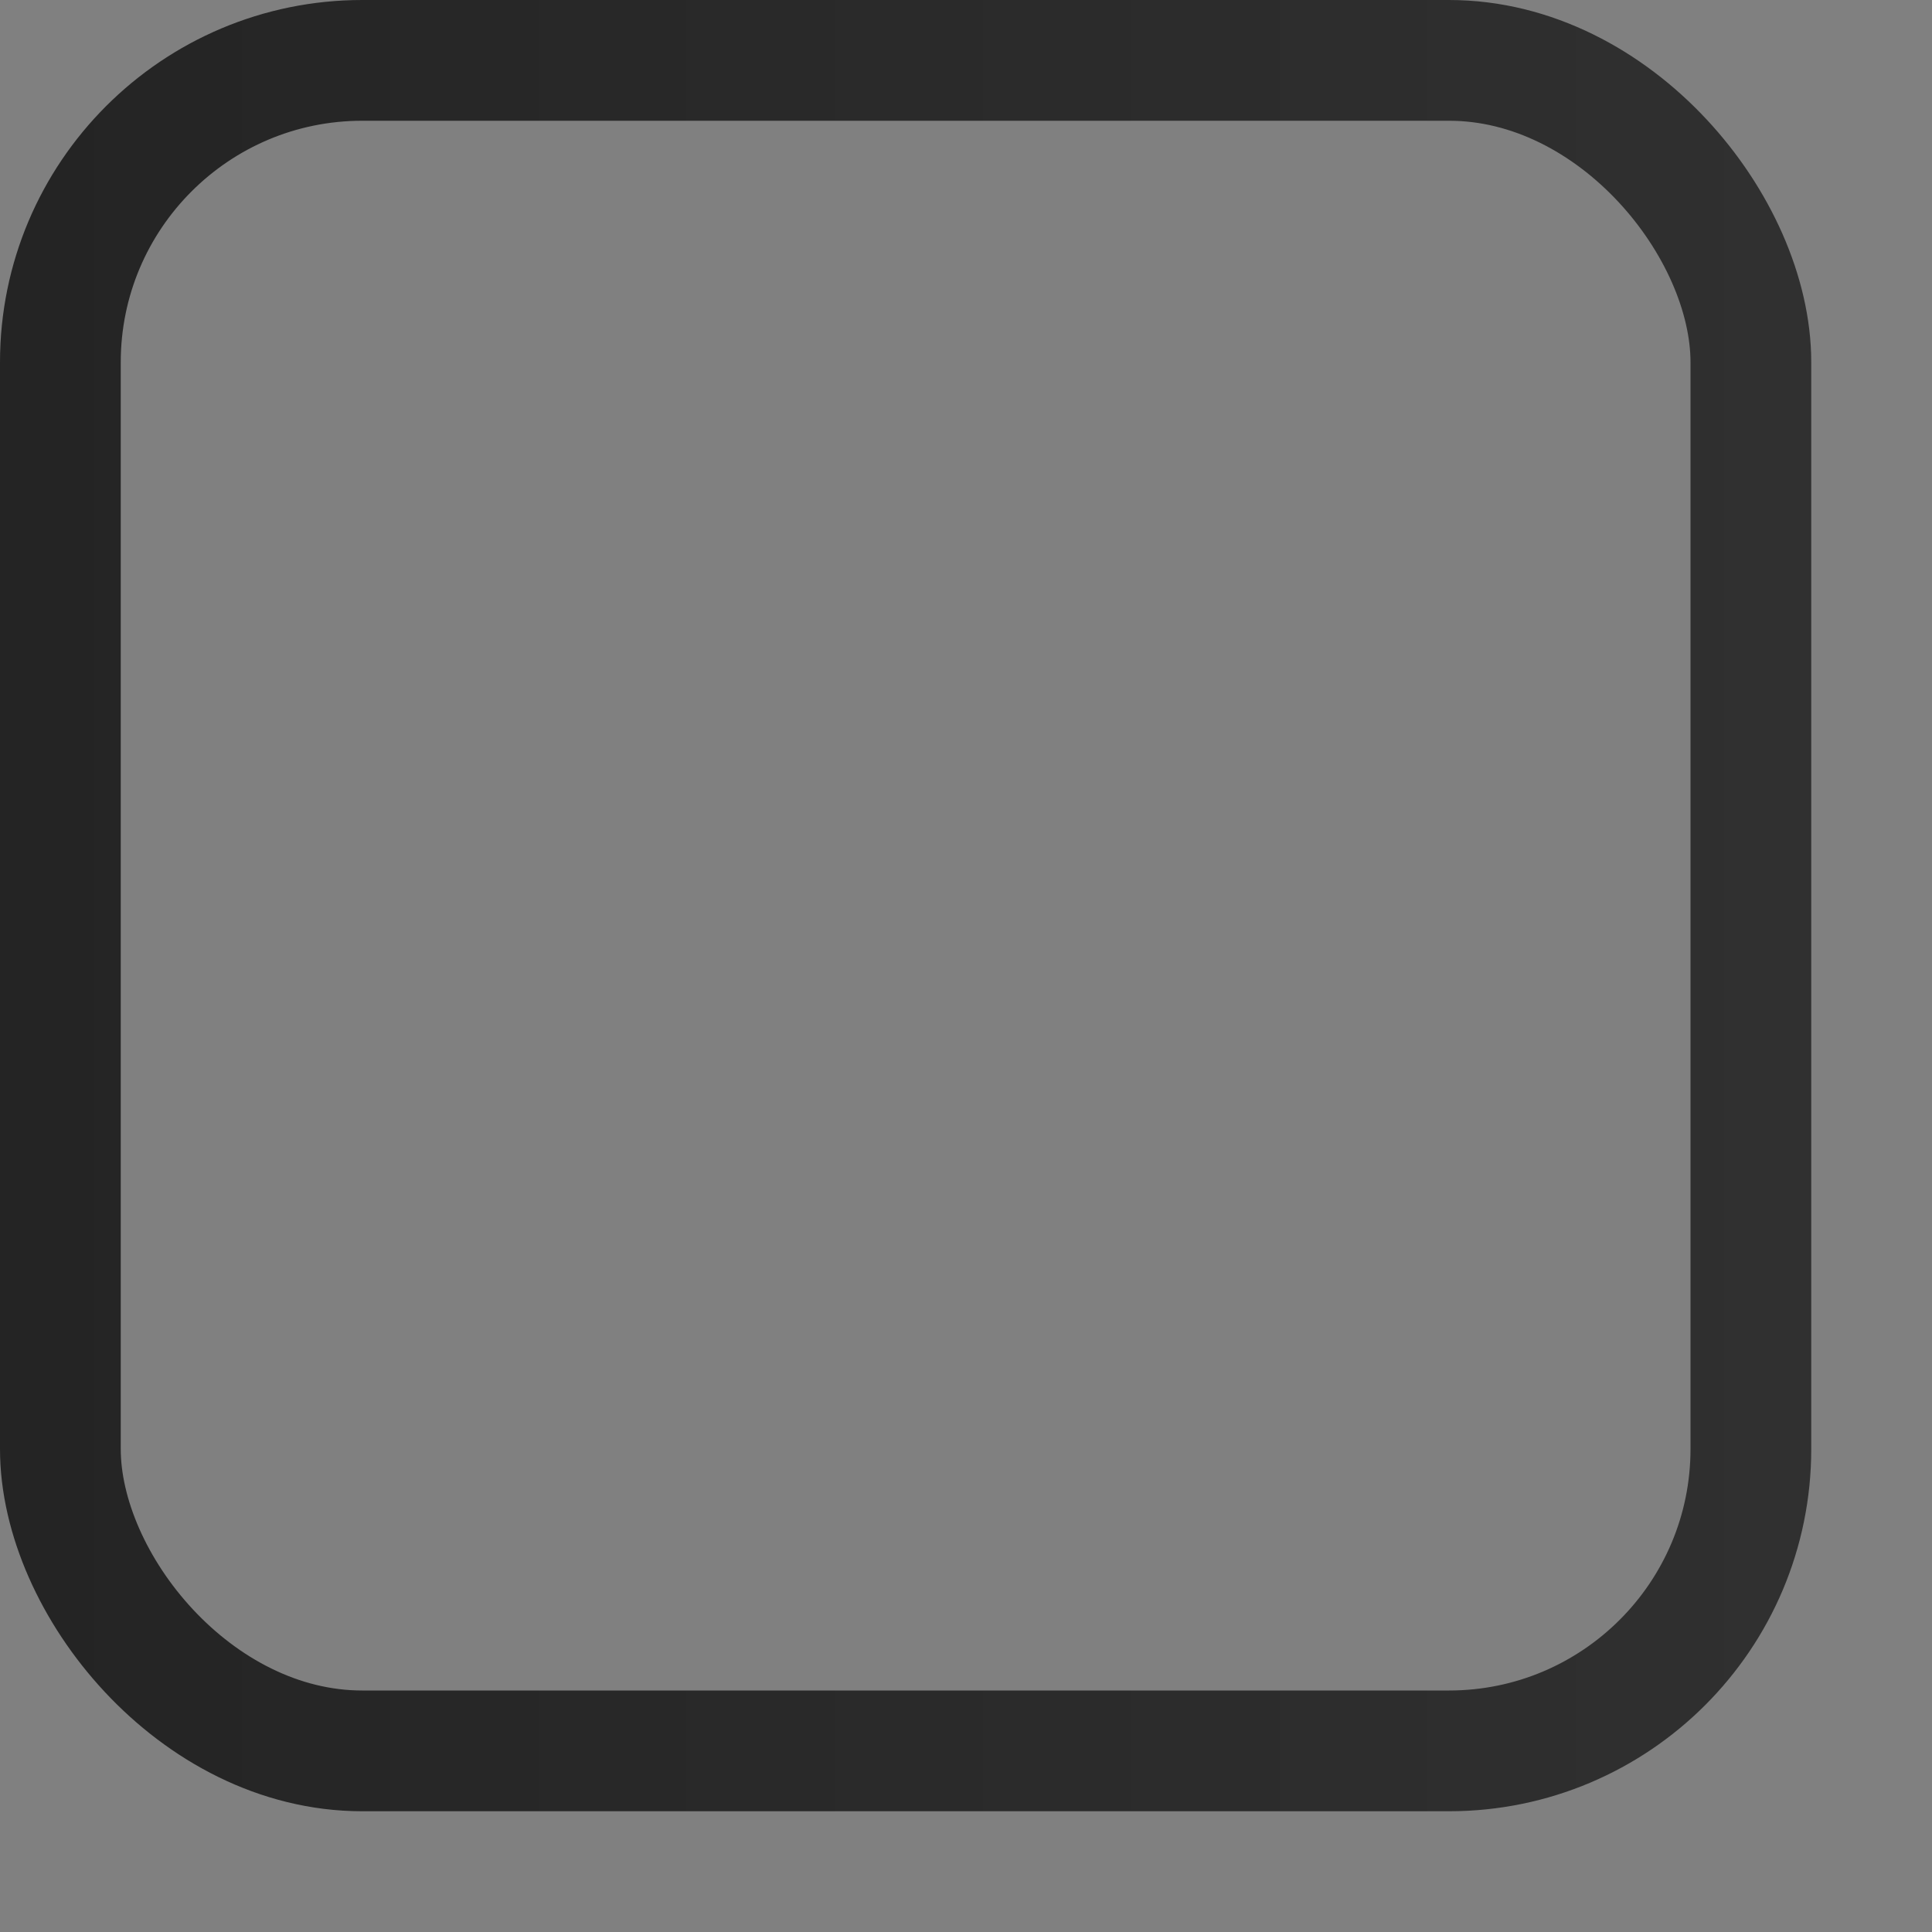 <?xml version="1.0" encoding="UTF-8" standalone="no"?>
<!-- Created with Inkscape (http://www.inkscape.org/) -->

<svg
   xmlns:dc="http://purl.org/dc/elements/1.1/"
   xmlns:cc="http://creativecommons.org/ns#"
   xmlns:rdf="http://www.w3.org/1999/02/22-rdf-syntax-ns#"
   xmlns:svg="http://www.w3.org/2000/svg"
   xmlns="http://www.w3.org/2000/svg"
   xmlns:xlink="http://www.w3.org/1999/xlink"
   xmlns:sodipodi="http://sodipodi.sourceforge.net/DTD/sodipodi-0.dtd"
   xmlns:inkscape="http://www.inkscape.org/namespaces/inkscape"
   width="16px"
   height="16px"
   id="svg33222"
   version="1.1"
   inkscape:version="0.48.4 r9939"
   sodipodi:docname="titlebar-button-close.svg">
  <rect width="100%" height="100%" fill="#808080" stroke="none"/>
  <defs
     id="defs33224">
    <linearGradient
       id="linearGradient3789">
      <stop
         style="stop-color:#ffffff;stop-opacity:0.8;"
         offset="0"
         id="stop3791" />
      <stop
         style="stop-color:#ffffff;stop-opacity:0.6;"
         offset="1"
         id="stop3793" />
    </linearGradient>
    <linearGradient
       id="linearGradient3781">
      <stop
         style="stop-color:#ffffff;stop-opacity:1;"
         offset="0"
         id="stop3783" />
      <stop
         style="stop-color:#ffffff;stop-opacity:0.8;"
         offset="1"
         id="stop3785" />
    </linearGradient>
    <linearGradient
       id="linearGradient3845">
      <stop
         style="stop-color:#242424;stop-opacity:1;"
         offset="0"
         id="stop3847" />
      <stop
         style="stop-color:#303030;stop-opacity:1;"
         offset="1"
         id="stop3849" />
    </linearGradient>
    <linearGradient
       id="linearGradient3837">
      <stop
         style="stop-color:#303030;stop-opacity:1;"
         offset="0"
         id="stop3839" />
      <stop
         id="stop3781"
         offset="0"
         style="stop-color:#373737;stop-opacity:1;" />
      <stop
         style="stop-color:#000000;stop-opacity:0;"
         offset="1"
         id="stop3841" />
    </linearGradient>
    <linearGradient
       inkscape:collect="always"
       xlink:href="#linearGradient3837"
       id="linearGradient3843"
       x1="8"
       y1="1.925"
       x2="8"
       y2="10.509"
       gradientUnits="userSpaceOnUse"
       gradientTransform="matrix(0.997,0,0,1.077,-22.412,-1.152)" />
    <linearGradient
       inkscape:collect="always"
       xlink:href="#linearGradient3845"
       id="linearGradient3851"
       x1="0.131"
       y1="7.523"
       x2="15.934"
       y2="7.523"
       gradientUnits="userSpaceOnUse"
       gradientTransform="matrix(0.933,0,0,1,0.033,0)" />
    <linearGradient
       inkscape:collect="always"
       xlink:href="#linearGradient3781"
       id="linearGradient3787"
       x1="7.897"
       y1="16.024"
       x2="7.897"
       y2="7.121"
       gradientUnits="userSpaceOnUse"
       gradientTransform="translate(20,0)" />
    <linearGradient
       inkscape:collect="always"
       xlink:href="#linearGradient3789"
       id="linearGradient3795"
       x1="7.545"
       y1="7.974"
       x2="7.545"
       y2="0.01"
       gradientUnits="userSpaceOnUse"
       gradientTransform="translate(20,0)" />
    <linearGradient
       inkscape:collect="always"
       xlink:href="#linearGradient3845-9"
       id="linearGradient3851-5"
       x1="0.131"
       y1="7.523"
       x2="15.934"
       y2="7.523"
       gradientUnits="userSpaceOnUse"
       gradientTransform="matrix(0.933,0,0,1,0.033,0)" />
    <linearGradient
       id="linearGradient3845-9">
      <stop
         style="stop-color:#ffffff;stop-opacity:0.6;"
         offset="0"
         id="stop3847-8" />
      <stop
         id="stop3825"
         offset="0.5"
         style="stop-color:#ffffff;stop-opacity:0.8;" />
      <stop
         style="stop-color:#ffffff;stop-opacity:1;"
         offset="1"
         id="stop3849-5" />
    </linearGradient>
    <linearGradient
       y2="7.523"
       x2="15.934"
       y1="7.523"
       x1="0.131"
       gradientTransform="matrix(1,0,0,1.071,0.002,-0.033)"
       gradientUnits="userSpaceOnUse"
       id="linearGradient3806"
       xlink:href="#linearGradient3845-9"
       inkscape:collect="always" />
    <linearGradient
       inkscape:collect="always"
       xlink:href="#linearGradient3845-9"
       id="linearGradient3832"
       gradientUnits="userSpaceOnUse"
       gradientTransform="matrix(1,0,0,1.071,-15.998,-0.033)"
       x1="0.131"
       y1="7.523"
       x2="15.934"
       y2="7.523" />
    <linearGradient
       inkscape:collect="always"
       xlink:href="#linearGradient3845-9"
       id="linearGradient3834"
       gradientUnits="userSpaceOnUse"
       gradientTransform="matrix(-0.882,0,0,-0.939,-2.906,15.045)"
       x1="8"
       y1="0.031"
       x2="8"
       y2="14.969" />
    <linearGradient
       inkscape:collect="always"
       xlink:href="#linearGradient3845-9-4"
       id="linearGradient3834-7"
       gradientUnits="userSpaceOnUse"
       gradientTransform="matrix(0.882,0,0,0.939,-22.835,1.696)"
       x1="8"
       y1="0.031"
       x2="8"
       y2="14.969" />
    <linearGradient
       id="linearGradient3845-9-4">
      <stop
         style="stop-color:#000000;stop-opacity:0.203;"
         offset="0"
         id="stop3847-8-9" />
      <stop
         id="stop3825-0"
         offset="0.5"
         style="stop-color:#000000;stop-opacity:0.601;" />
      <stop
         style="stop-color:#000000;stop-opacity:0.797;"
         offset="1"
         id="stop3849-5-0" />
    </linearGradient>
    <linearGradient
       y2="14.969"
       x2="8"
       y1="0.031"
       x1="8"
       gradientTransform="matrix(1.008,0,0,1.074,17.892,-0.051)"
       gradientUnits="userSpaceOnUse"
       id="linearGradient3795-1"
       xlink:href="#linearGradient3845-9-4"
       inkscape:collect="always" />
  </defs>
  <sodipodi:namedview
     id="base"
     pagecolor="#371515"
     bordercolor="#666666"
     borderopacity="1.0"
     inkscape:pageopacity="1"
     inkscape:pageshadow="2"
     inkscape:zoom="27.193552"
     inkscape:cx="1.225524"
     inkscape:cy="8.4999998"
     inkscape:current-layer="layer1"
     showgrid="true"
     inkscape:grid-bbox="true"
     inkscape:document-units="px"
     inkscape:window-width="1366"
     inkscape:window-height="711"
     inkscape:window-x="0"
     inkscape:window-y="339"
     inkscape:window-maximized="1"
     inkscape:snap-nodes="false"
     inkscape:snap-bbox="true"
     inkscape:showpageshadow="true"
     showborder="true">
    <inkscape:grid
       type="xygrid"
       id="grid2992"
       empspacing="5"
       visible="true"
       enabled="true"
       snapvisiblegridlinesonly="true" />
  </sodipodi:namedview>
  <g
     id="layer1"
     inkscape:label="Layer 1"
     inkscape:groupmode="layer">
    <path
       style="opacity:0.09;color:#000000;fill:none;stroke:url(#linearGradient3834);stroke-width:0.849;stroke-miterlimit:4;stroke-opacity:1;stroke-dasharray:none;marker:none;visibility:visible;display:inline;overflow:visible;enable-background:accumulate"
       d="m -13.498,14.575 -0.138,0 c -1.629,0 -2.94,-1.303 -2.94,-2.922 l 0,-7.306 c 0,-2.649 0.281,-2.922 2.94,-2.922 l 7.349,0 c 1.395,0 2.557,0.956 2.862,2.248"
       id="rect17861-50"
       inkscape:connector-curvature="0"
       sodipodi:nodetypes="csssssc" />
    <rect
       ry="2.5"
       rx="2.5"
       y="0.5"
       x="0.5"
       height="14"
       width="14"
       id="rect17861"
       style="color:#000000;fill:none;stroke:url(#linearGradient3851);stroke-width:1;stroke-miterlimit:4;stroke-opacity:1;stroke-dasharray:none;marker:none;visibility:visible;display:inline;overflow:visible;enable-background:accumulate" />
    <path
       style="color:#000000;fill:none;stroke:url(#linearGradient3832);stroke-width:1.004;stroke-miterlimit:4;stroke-opacity:1;stroke-dasharray:none;marker:none;visibility:visible;display:inline;overflow:visible;enable-background:accumulate"
       d="m -15.41,12.934 c -0.058,-0.246 -0.088,-0.504 -0.088,-0.768 l 0,-8.331 c 0,-1.846 1.486,-3.332 3.332,-3.332 l 0,0 8.175,0"
       id="path3830"
       inkscape:connector-curvature="0" />
    <path
       style="opacity:0.12;color:#000000;fill:none;stroke:url(#linearGradient3795-1);stroke-width:0.971;stroke-miterlimit:4;stroke-opacity:1;stroke-dasharray:none;marker:none;visibility:visible;display:inline;overflow:visible;enable-background:accumulate"
       d="m 29.997,0.485 0.158,0 c 1.861,0 3.359,1.49 3.359,3.34 l 0,8.35 c 0,1.85 -1.498,3.34 -3.359,3.34 l -8.399,0 c -1.594,0 -2.923,-1.093 -3.27,-2.57"
       id="rect17861-50-5"
       inkscape:connector-curvature="0" />
  </g>
</svg>
